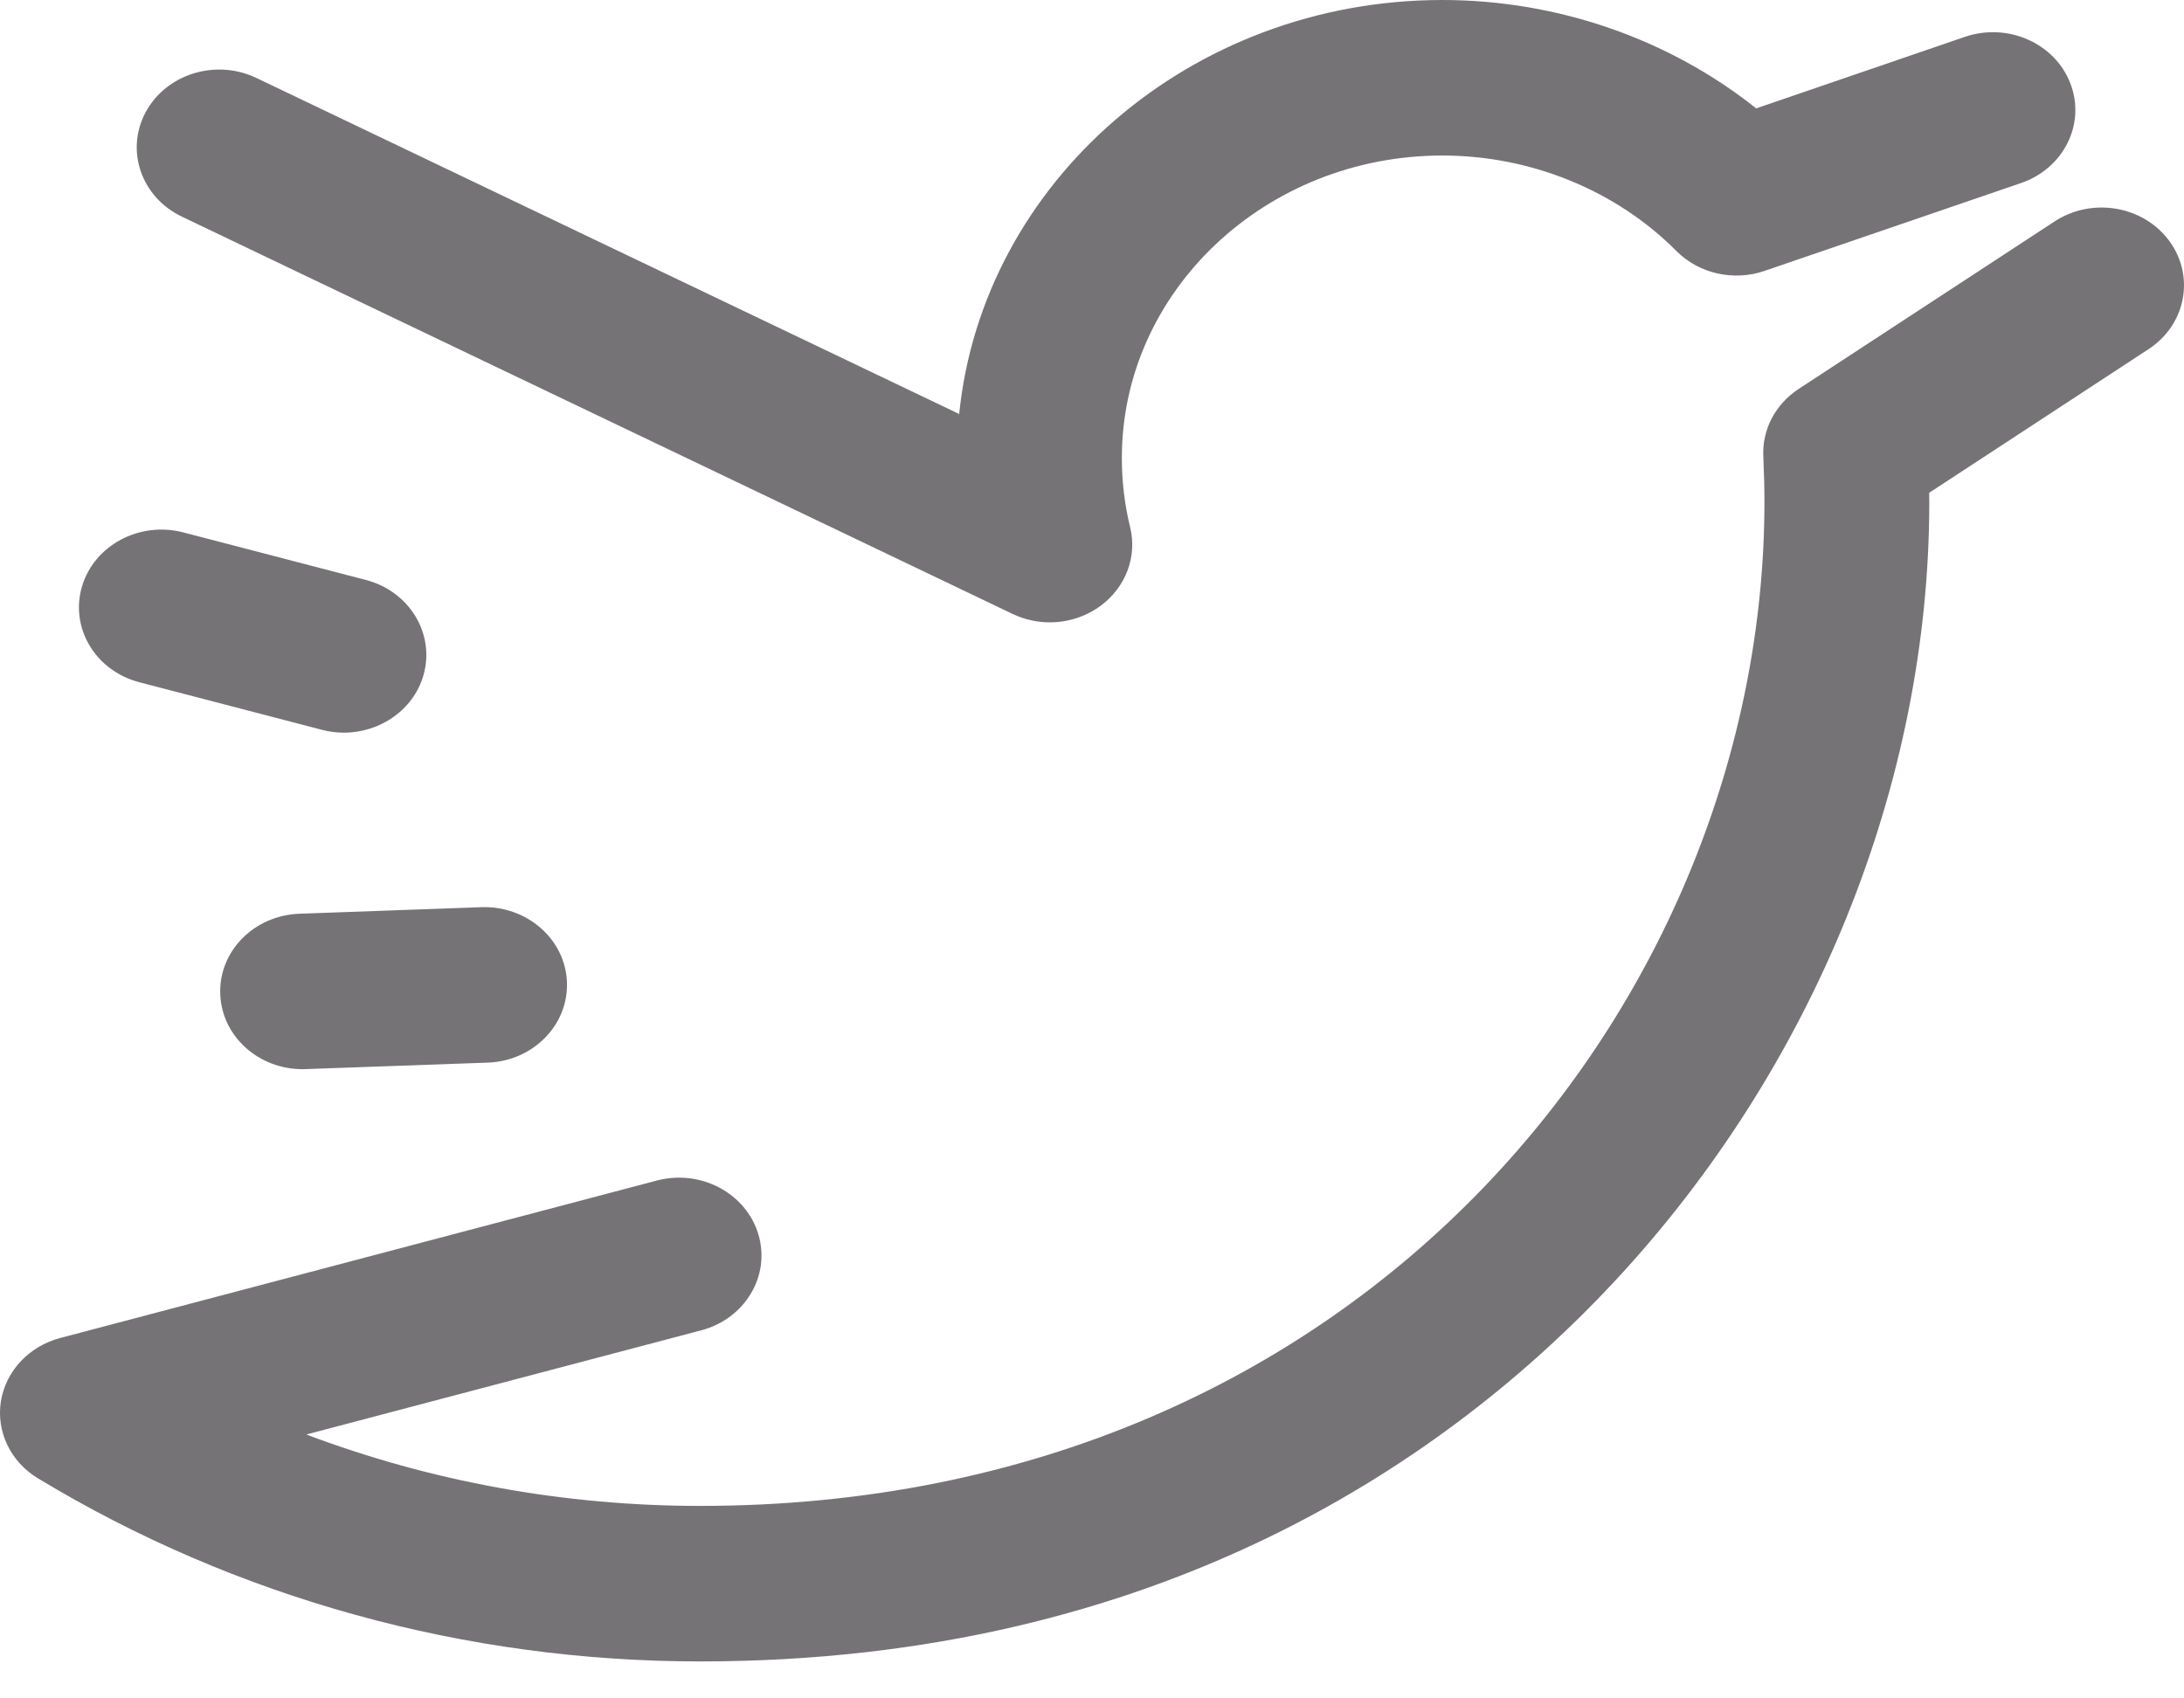 <svg width="27" height="21" viewBox="0 0 27 21" fill="none" xmlns="http://www.w3.org/2000/svg">
<path d="M26.818 2.979C26.497 2.543 25.863 2.435 25.4 2.738L22.236 4.809C21.949 4.997 21.784 5.311 21.799 5.64C21.808 5.838 21.813 6.023 21.813 6.207C21.813 12.309 16.892 18.62 8.656 18.62C6.977 18.62 5.328 18.319 3.787 17.737L8.669 16.449C9.211 16.306 9.528 15.775 9.376 15.264C9.224 14.753 8.663 14.454 8.12 14.597L0.744 16.544C0.358 16.646 0.071 16.953 0.011 17.327C-0.048 17.702 0.131 18.075 0.469 18.279C2.918 19.76 5.749 20.543 8.656 20.543C14.37 20.543 17.949 17.996 19.945 15.86C22.427 13.203 23.851 9.684 23.851 6.207C23.851 6.169 23.85 6.131 23.85 6.093L26.562 4.317C27.024 4.015 27.139 3.416 26.818 2.979Z" fill="#767377"/>
<path d="M2.249 2.679L12.518 7.591C12.664 7.66 12.821 7.695 12.978 7.695C13.202 7.695 13.424 7.625 13.607 7.49C13.919 7.259 14.061 6.88 13.971 6.516C13.903 6.24 13.869 5.952 13.869 5.662C13.869 3.6 15.647 1.923 17.832 1.923C18.924 1.923 19.979 2.353 20.725 3.104C21.004 3.384 21.433 3.481 21.816 3.349L24.986 2.263C25.515 2.081 25.788 1.53 25.595 1.031C25.403 0.532 24.818 0.275 24.29 0.456L21.711 1.34C20.634 0.482 19.254 0 17.832 0C14.717 0 12.148 2.251 11.858 5.119L3.17 0.964C2.668 0.724 2.055 0.914 1.801 1.387C1.546 1.861 1.747 2.439 2.249 2.679Z" fill="#767377"/>
<path d="M1.724 8.436L3.98 9.024C4.071 9.048 4.162 9.059 4.252 9.059C4.699 9.059 5.109 8.779 5.234 8.353C5.383 7.842 5.065 7.312 4.523 7.171L2.266 6.583C1.724 6.442 1.163 6.742 1.013 7.254C0.863 7.766 1.181 8.295 1.724 8.436Z" fill="#767377"/>
<path d="M3.702 11.298C3.14 11.318 2.701 11.764 2.723 12.295C2.743 12.813 3.195 13.22 3.74 13.22C3.753 13.22 3.766 13.22 3.779 13.219L6.029 13.139C6.592 13.119 7.03 12.672 7.009 12.142C6.988 11.611 6.513 11.198 5.952 11.217L3.702 11.298Z" fill="#767377"/>
</svg>
